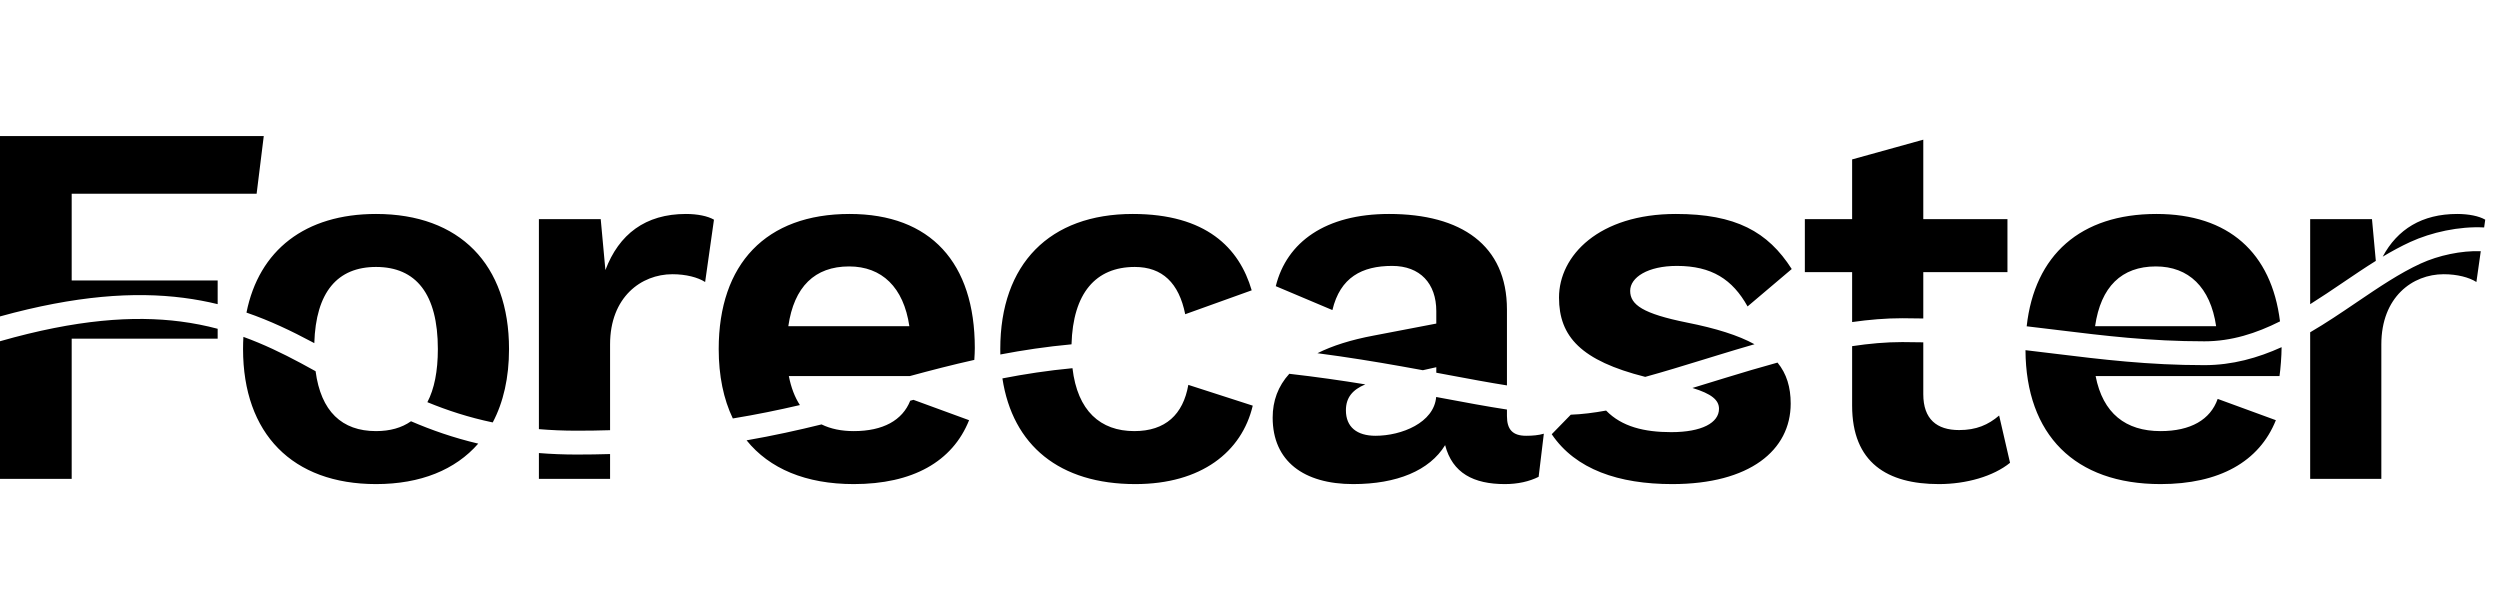 <svg width="308" height="75" viewBox="0 0 308 75" fill="none" xmlns="http://www.w3.org/2000/svg">
<path fill-rule="evenodd" clip-rule="evenodd" d="M31.616 23.864L32.496 16.76H0V38.984C9.323 36.408 16.551 35.912 22.625 36.695C24.091 36.885 25.484 37.148 26.816 37.471V34.552H8.832V23.864H31.616ZM26.816 40.506C25.366 40.122 23.845 39.816 22.23 39.608C16.485 38.867 9.434 39.343 0 42.041V59H8.832V41.72H26.816V40.506ZM29.987 41.502C32.459 42.398 34.76 43.509 37.034 44.724C37.65 45.053 38.264 45.39 38.88 45.733C39.538 50.679 42.114 53.112 46.328 53.112C48.041 53.112 49.484 52.71 50.637 51.9C53.155 52.983 55.879 53.939 58.919 54.655C56.107 57.878 51.817 59.64 46.328 59.64C36.024 59.64 29.944 53.432 29.944 43C29.944 42.49 29.959 41.991 29.987 41.502ZM60.705 52.044C62.019 49.562 62.712 46.522 62.712 43C62.712 32.568 56.632 26.36 46.328 26.36C37.602 26.36 31.905 30.812 30.365 38.511C33.283 39.514 35.93 40.786 38.48 42.147C38.561 42.191 38.642 42.234 38.722 42.277C38.909 35.98 41.578 32.888 46.328 32.888C51.256 32.888 53.944 36.216 53.944 43C53.944 45.746 53.503 47.927 52.652 49.549C55.107 50.561 57.749 51.426 60.705 52.044ZM66.393 55.816V59H75.161V55.938C73.832 55.979 72.465 56 71.06 56C69.43 56 67.877 55.936 66.393 55.816ZM75.161 52.999C73.833 53.041 72.467 53.062 71.06 53.062C69.422 53.062 67.87 52.995 66.393 52.87V27H74.009L74.585 33.272C76.249 28.856 79.513 26.36 84.505 26.36C85.913 26.36 87.193 26.616 87.961 27.064L86.873 34.744C85.977 34.168 84.505 33.784 82.841 33.784C79.001 33.784 75.161 36.6 75.161 42.424V52.999ZM91.978 54.249C94.794 57.74 99.276 59.64 105.184 59.64C112.416 59.64 117.344 56.888 119.392 51.768L112.539 49.26C112.407 49.296 112.274 49.332 112.14 49.368C111.183 51.786 108.786 53.112 105.184 53.112C103.671 53.112 102.342 52.841 101.215 52.288C98.303 53.006 95.253 53.679 91.978 54.249ZM98.547 49.904C95.929 50.514 93.197 51.077 90.284 51.554C89.139 49.17 88.544 46.3 88.544 43C88.544 32.504 94.368 26.36 104.672 26.36C114.656 26.36 120.096 32.376 120.096 42.872C120.096 43.254 120.073 43.788 120.036 44.339C117.331 44.941 114.712 45.621 112.104 46.328H97.184C97.46 47.748 97.919 48.938 98.547 49.904ZM123.496 46.619C124.759 54.894 130.537 59.64 139.874 59.64C148.002 59.64 152.994 55.672 154.338 49.976L146.402 47.416C145.762 51.064 143.586 53.112 139.746 53.112C135.575 53.112 132.745 50.63 132.128 45.361C129.092 45.647 126.244 46.083 123.496 46.619ZM132.011 42.421C128.92 42.706 126.023 43.141 123.242 43.673C123.237 43.451 123.234 43.227 123.234 43C123.234 32.504 129.314 26.36 139.554 26.36C148.578 26.36 152.674 30.52 154.21 35.768L146.018 38.712C145.25 34.872 143.202 32.888 139.81 32.888C134.98 32.888 132.187 36.124 132.011 42.421ZM158.84 46.052C157.456 47.579 156.792 49.388 156.792 51.448C156.792 56.824 160.632 59.64 166.712 59.64C172.088 59.64 176.12 57.976 178.04 54.84C178.936 58.296 181.56 59.64 185.4 59.64C187 59.64 188.408 59.32 189.56 58.744L190.2 53.432C189.56 53.624 188.792 53.688 188.023 53.688C186.359 53.688 185.656 52.92 185.656 51.256V50.455C183.179 50.079 180.481 49.573 177.56 49.025L177.56 49.025C177.353 48.986 177.146 48.947 176.937 48.908C176.67 52.075 172.678 53.688 169.464 53.688C167.16 53.688 165.816 52.6 165.816 50.552C165.816 48.981 166.63 48.012 168.206 47.355C165.292 46.881 162.175 46.43 158.84 46.052ZM175.297 45.611C174.44 45.453 173.558 45.293 172.652 45.132C169.483 44.569 166.043 44.005 162.31 43.516C164.146 42.593 166.457 41.861 169.271 41.336L176.952 39.864V38.328C176.952 34.936 174.967 32.76 171.512 32.76C167.799 32.76 165.112 34.168 164.152 38.2L157.176 35.256C158.52 29.816 163.32 26.36 171.128 26.36C180.023 26.36 185.656 30.2 185.656 38.136V47.482C183.452 47.135 181.029 46.682 178.349 46.18L178.349 46.179C177.891 46.094 177.425 46.007 176.952 45.918V45.24L175.297 45.611ZM197.872 50.582C199.807 52.577 202.593 53.24 205.893 53.24C209.669 53.24 211.781 52.088 211.781 50.36C211.781 49.28 210.851 48.51 208.508 47.797C209.268 47.565 210.034 47.33 210.804 47.093C211.384 46.914 211.967 46.735 212.551 46.557C214.685 45.904 216.84 45.258 218.991 44.671C220.117 46.051 220.613 47.706 220.613 49.72C220.613 55.48 215.557 59.64 206.021 59.64C199.43 59.64 194.117 57.848 191.173 53.496L193.52 51.091C194.896 51.041 196.355 50.858 197.872 50.582ZM216.154 42.41C214.631 42.848 213.126 43.302 211.651 43.754C211.055 43.935 210.465 44.117 209.88 44.297L209.88 44.297C207.378 45.066 204.974 45.806 202.692 46.431C194.79 44.439 192.07 41.467 192.07 36.664C192.07 31.48 196.997 26.36 206.469 26.36C213.829 26.36 217.798 28.536 220.742 33.144L215.301 37.752C213.445 34.424 210.885 32.76 206.598 32.76C203.014 32.76 200.837 34.168 200.837 35.832C200.837 37.56 202.438 38.648 207.813 39.736C211.428 40.454 214.161 41.315 216.154 42.41ZM228.182 42.647V49.976C228.182 57.016 232.533 59.64 238.87 59.64C242.262 59.64 245.59 58.68 247.637 57.016L246.294 51.192C244.949 52.344 243.478 52.984 241.365 52.984C238.613 52.984 236.949 51.64 236.949 48.568V42.175C236.105 42.155 235.244 42.144 234.363 42.144C232.358 42.144 230.289 42.329 228.182 42.647ZM236.949 39.237C236.105 39.217 235.244 39.206 234.363 39.206C232.341 39.206 230.271 39.38 228.182 39.677V33.528H222.357V27H228.182V19.64L236.949 17.208V27H247.318V33.528H236.949V39.237ZM249.539 43.141C249.593 53.551 255.603 59.64 266.179 59.64C273.411 59.64 278.339 56.888 280.387 51.768L273.219 49.144C272.323 51.704 269.891 53.112 266.179 53.112C261.891 53.112 259.075 50.936 258.179 46.328H280.835C280.963 45.496 281.091 43.768 281.091 42.872C281.091 42.839 281.091 42.805 281.091 42.772C278.174 44.092 275.026 44.987 271.581 44.987C264.669 44.987 258.888 44.279 253.148 43.576L252.969 43.554C251.828 43.414 250.688 43.275 249.539 43.141ZM280.897 39.594C277.961 41.068 274.918 42.05 271.581 42.05C264.858 42.05 259.235 41.361 253.469 40.655L253.344 40.639C252.135 40.491 250.919 40.343 249.687 40.2C250.655 31.42 256.316 26.36 265.667 26.36C274.56 26.36 279.848 31.133 280.897 39.594ZM284.613 40.938V59H293.381V42.424C293.381 36.6 297.221 33.784 301.061 33.784C302.725 33.784 304.197 34.168 305.093 34.744L305.631 30.945C303.242 30.867 300.445 31.45 298.22 32.472C295.651 33.651 293.113 35.364 290.384 37.213L290.183 37.35C288.413 38.549 286.565 39.802 284.613 40.938ZM306.045 28.022L306.181 27.064C305.413 26.616 304.133 26.36 302.725 26.36C298.393 26.36 295.362 28.24 293.549 31.623C294.665 30.955 295.795 30.339 296.939 29.814C299.533 28.622 302.957 27.858 306.045 28.022ZM292.701 32.141C291.346 32.985 290.009 33.891 288.689 34.785L288.667 34.801C287.308 35.721 285.964 36.63 284.613 37.476V27H292.229L292.701 32.141ZM104.608 32.824C108.64 32.824 111.328 35.384 112.032 40.184H97.12C97.824 35.32 100.384 32.824 104.608 32.824ZM265.603 32.824C269.635 32.824 272.323 35.384 273.027 40.184H258.115C258.819 35.32 261.379 32.824 265.603 32.824Z" fill="black"/>
</svg>
